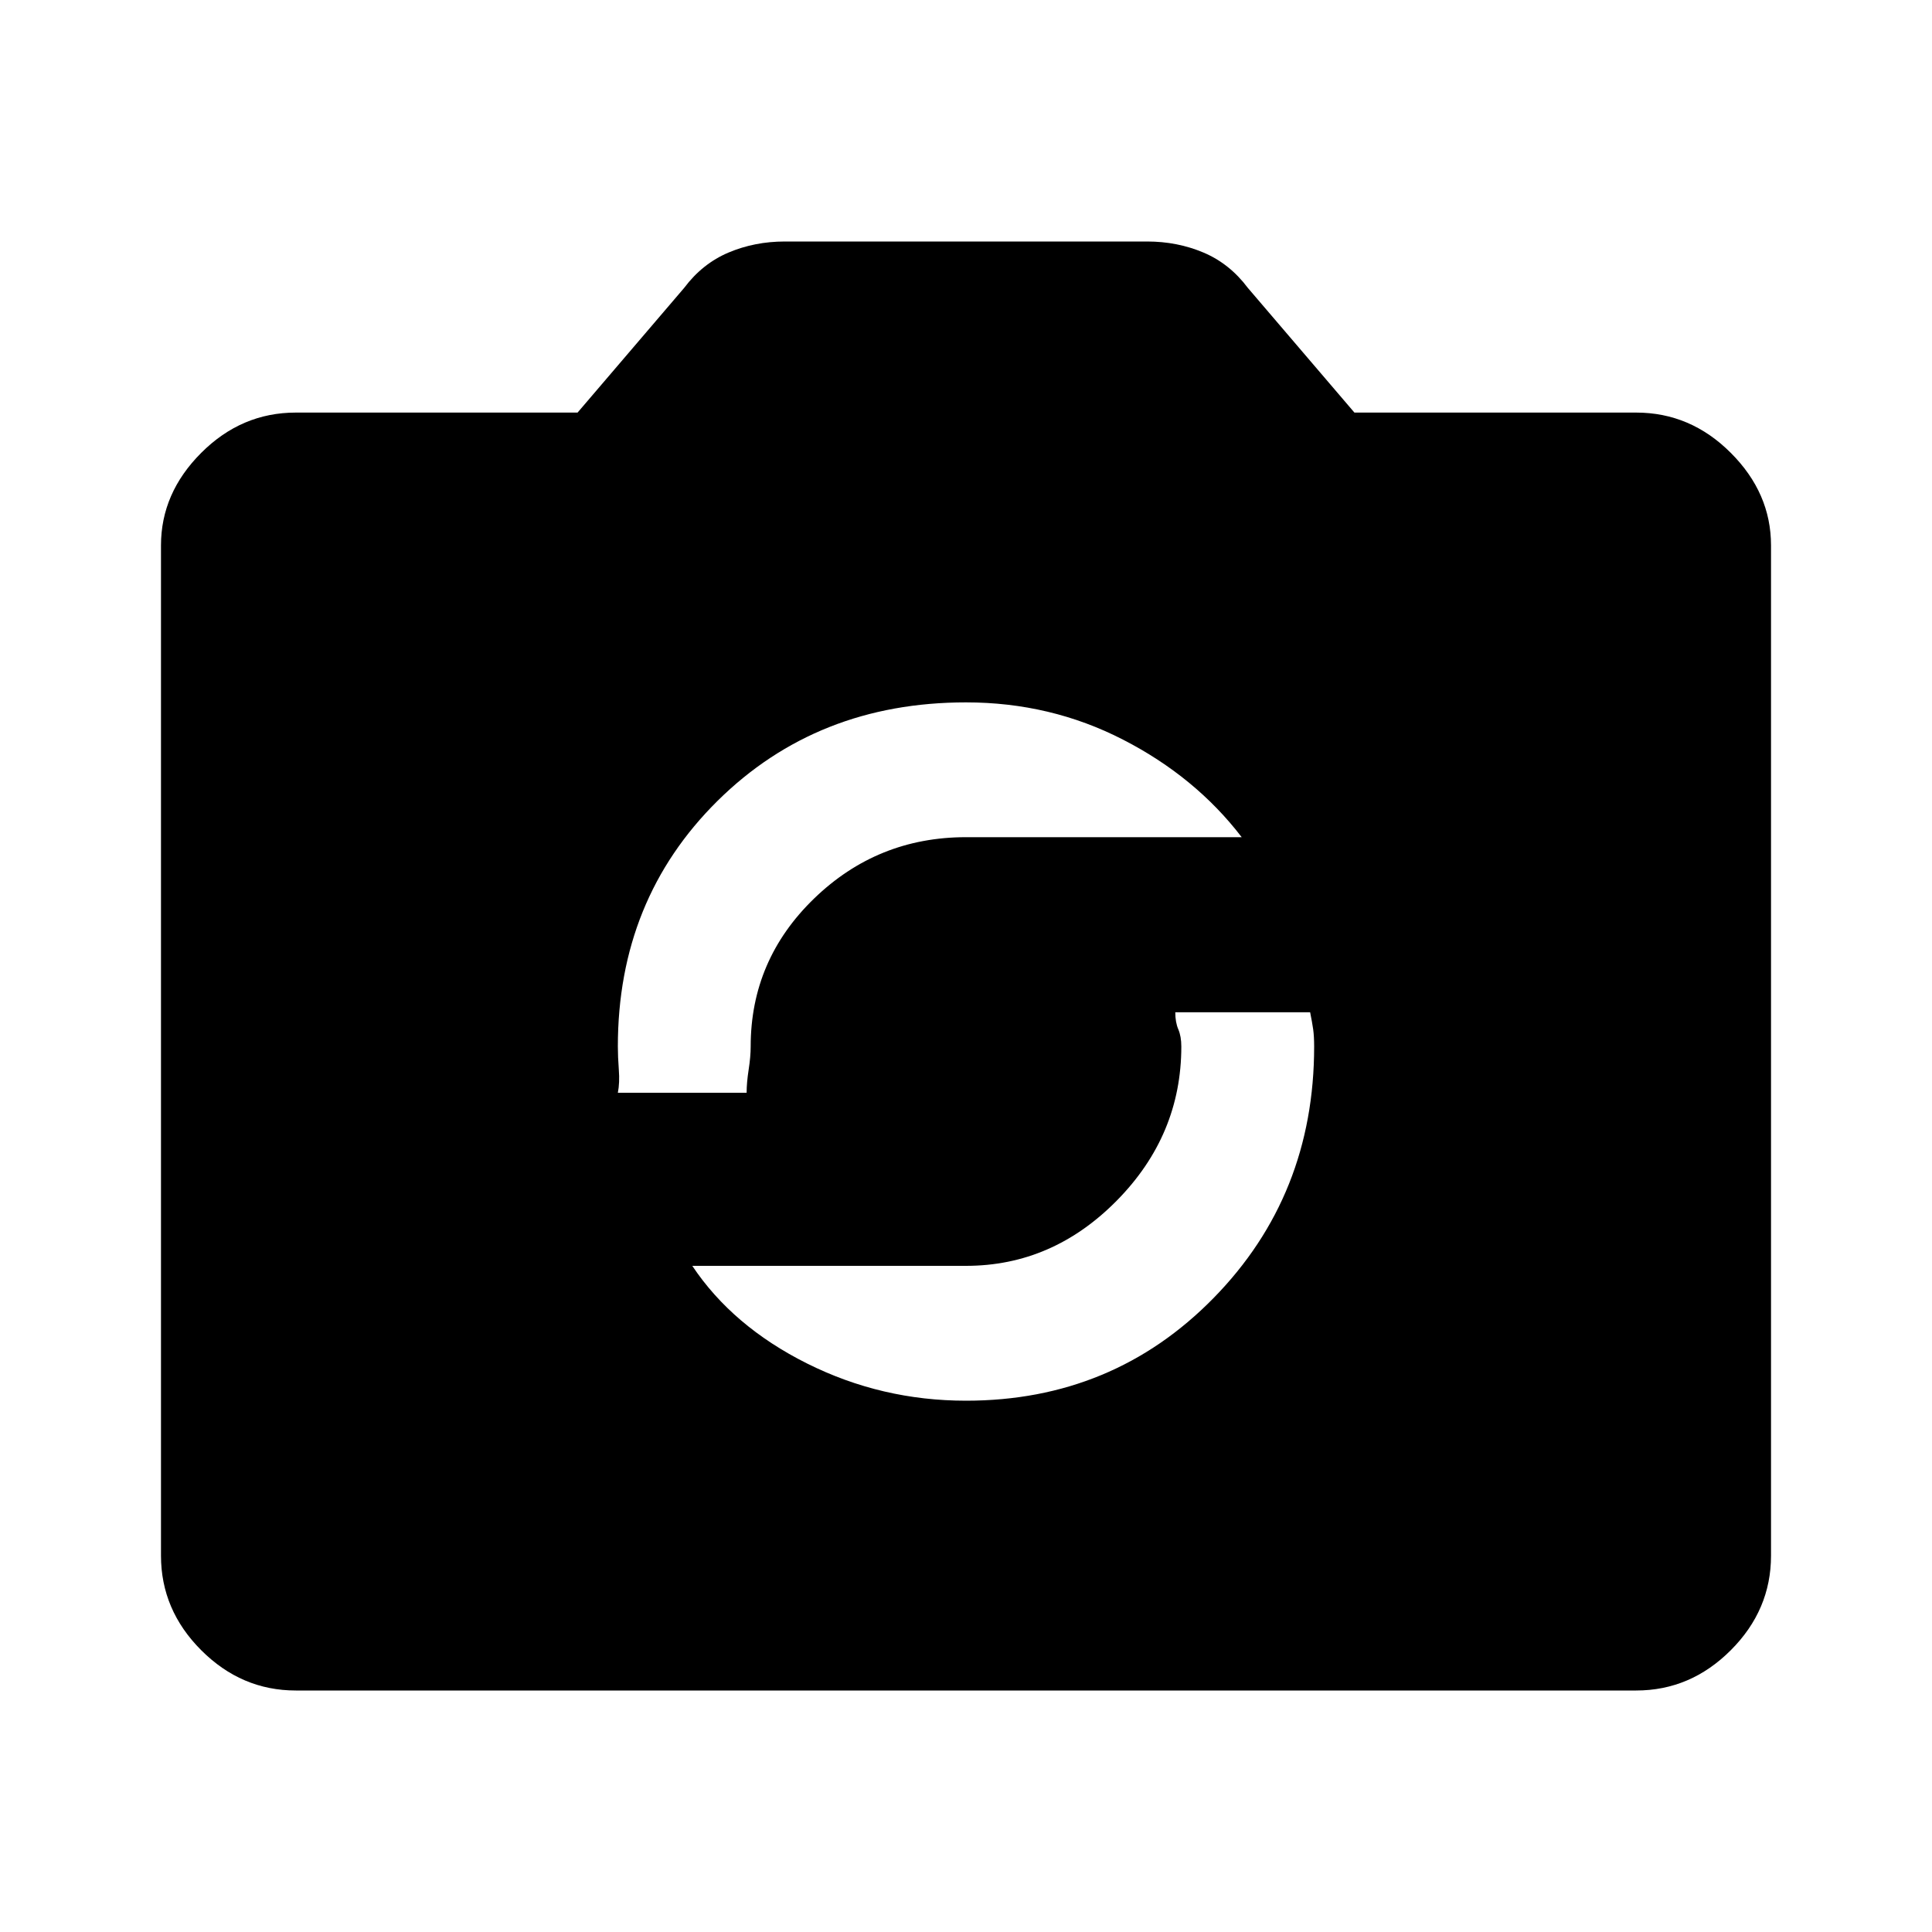 <svg xmlns="http://www.w3.org/2000/svg" height="40" width="40"><path d="M20 29q3.042 0 5.125-2.125t2.083-5.208q0-.209-.02-.355-.021-.145-.063-.354h-2.792q0 .209.063.354.062.146.062.355 0 1.833-1.333 3.187-1.333 1.354-3.125 1.354h-5.667q.834 1.25 2.375 2.021Q18.25 29 20 29Zm-7.208-6.375h2.666q0-.208.042-.479t.042-.479q0-1.792 1.312-3.063 1.313-1.271 3.146-1.271h5.708q-.958-1.25-2.458-2.02-1.5-.771-3.25-.771-3.083 0-5.146 2.041-2.062 2.042-2.062 5.084 0 .208.02.479.021.271-.02.479ZM6.125 35Q5 35 4.167 34.167q-.834-.834-.834-1.959V11.292q0-1.084.834-1.917.833-.833 1.958-.833h5.833l2.209-2.584q.375-.5.916-.729Q15.625 5 16.25 5h7.5q.625 0 1.167.229.541.229.916.729l2.209 2.584h5.833q1.125 0 1.958.833.834.833.834 1.917v20.916q0 1.125-.834 1.959Q35 35 33.875 35Z"/></svg>